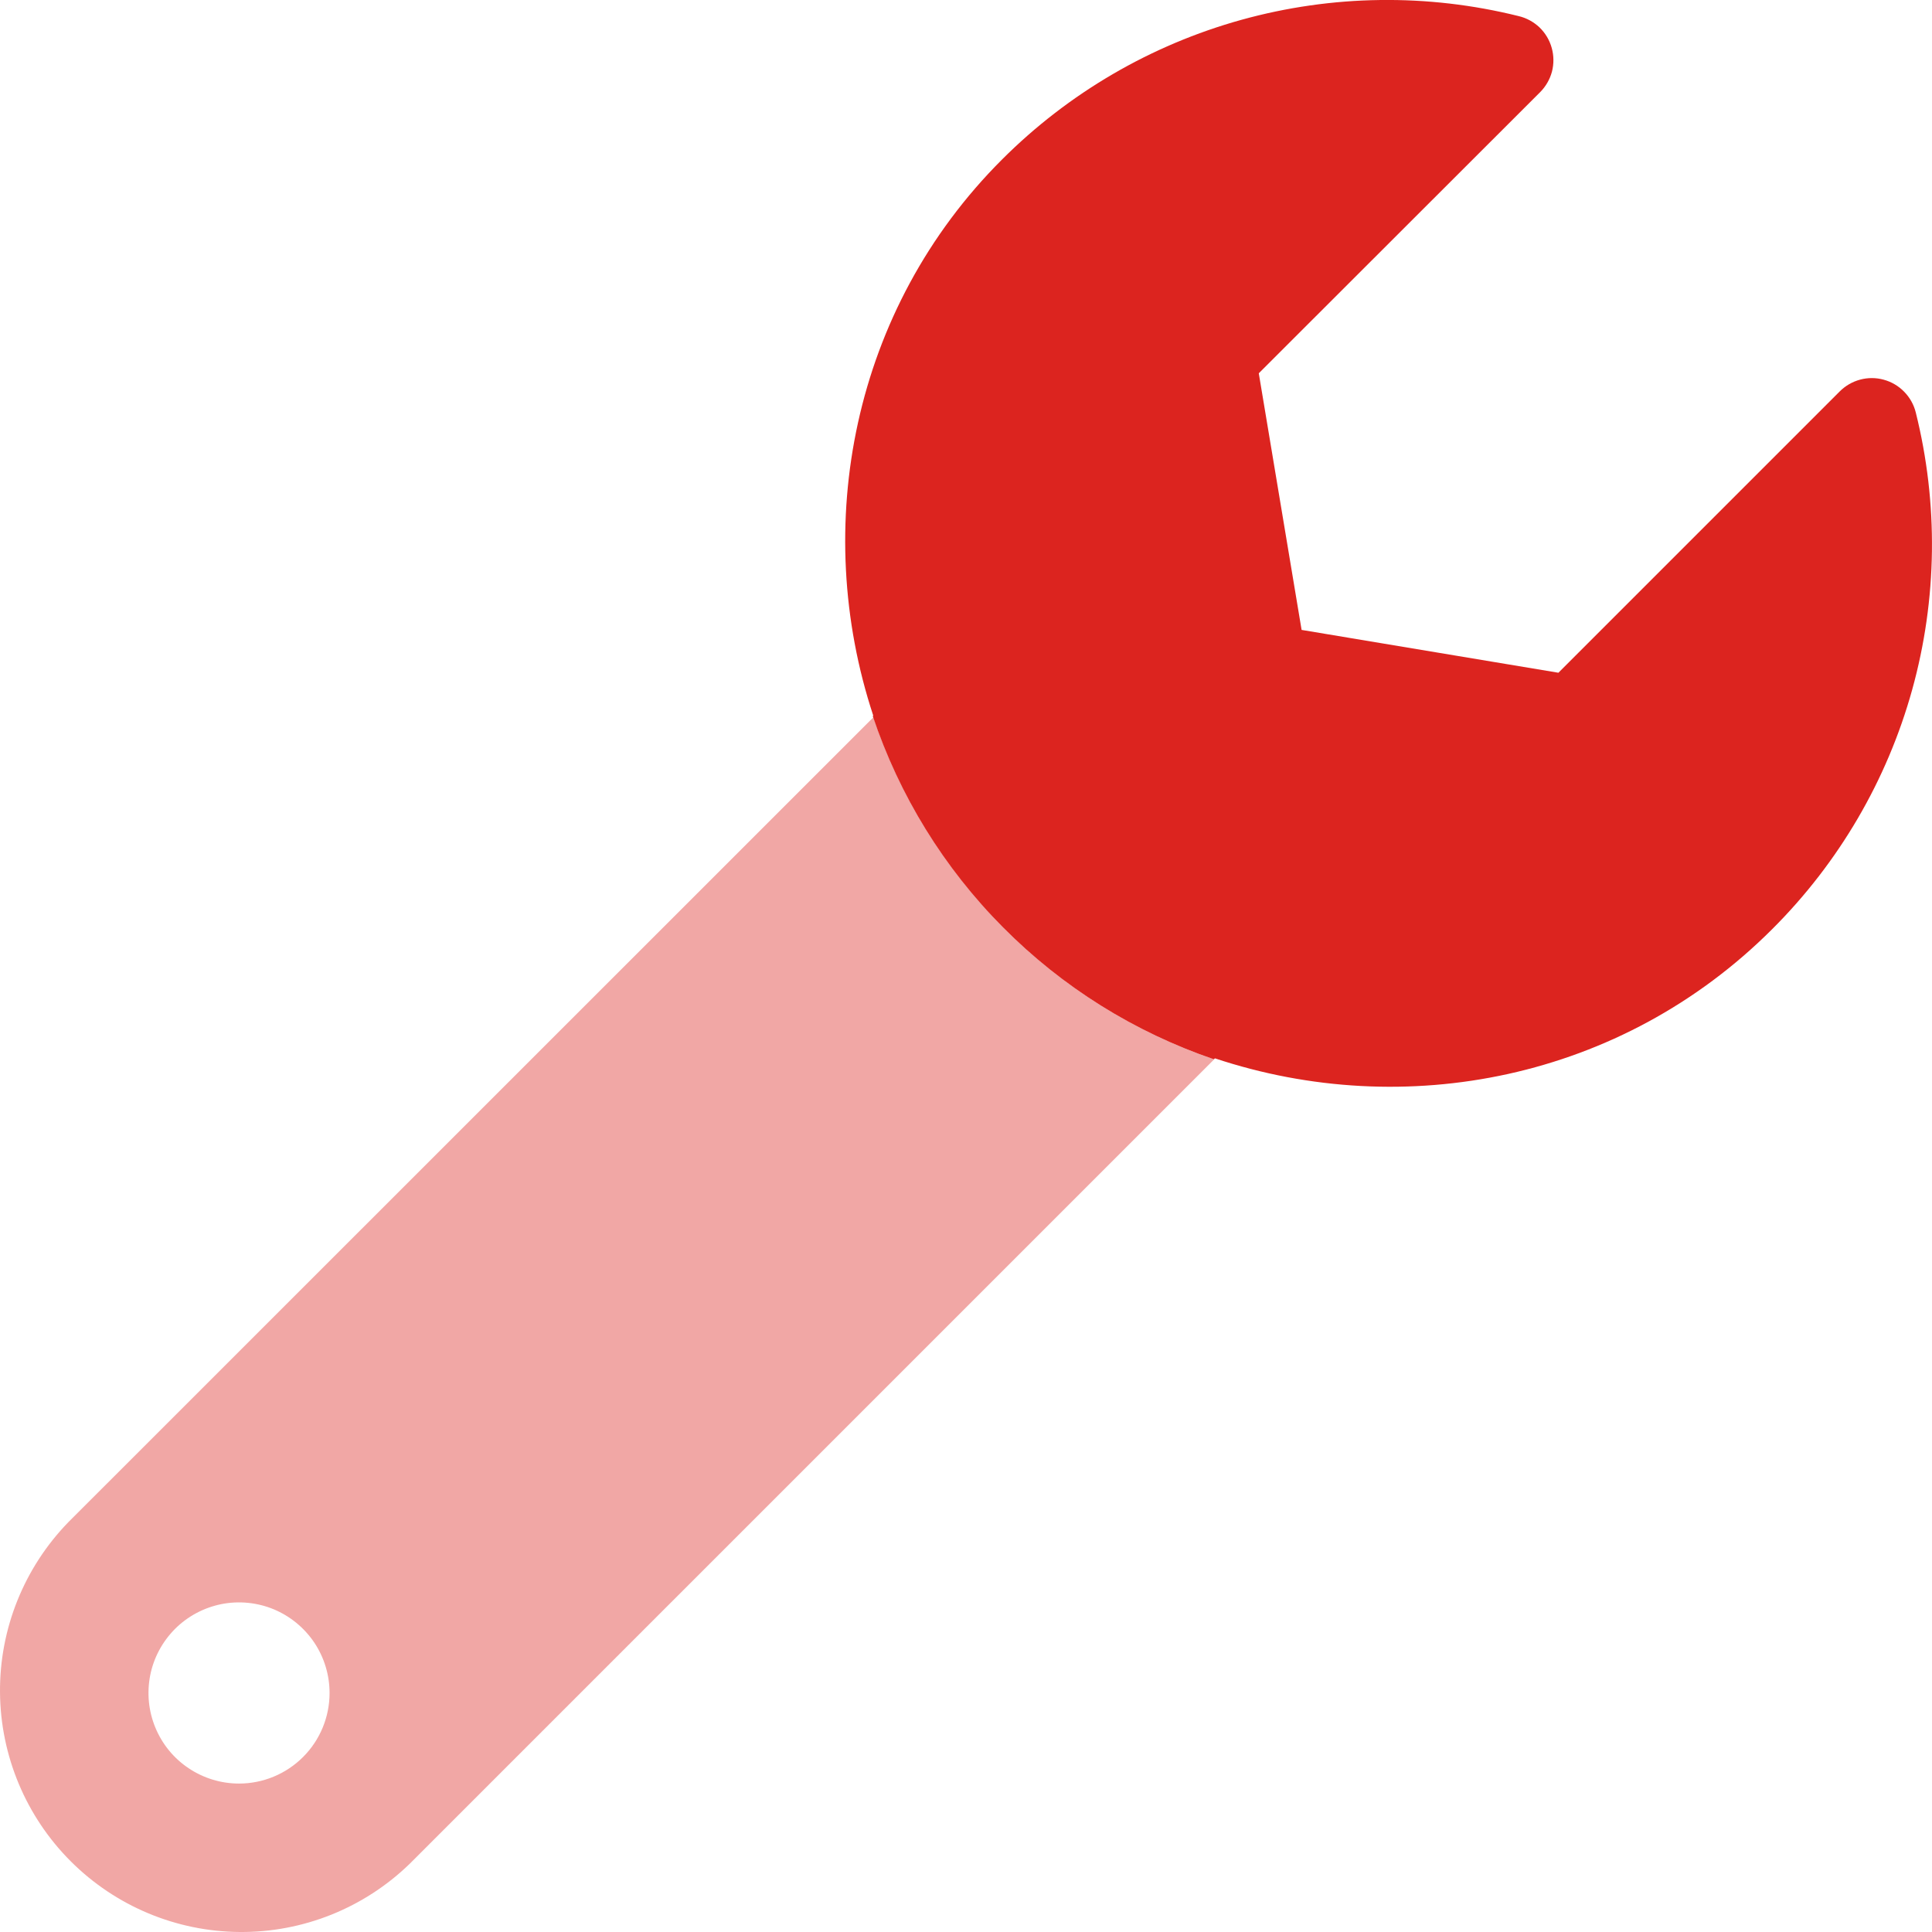 <svg width="24" height="24" viewBox="0 0 24 24" fill="none" xmlns="http://www.w3.org/2000/svg">
<g clip-path="url(#clip0)">
<path opacity="0.4" d="M15.094 13.147L15.082 13.16C14.097 12.823 13.204 12.265 12.47 11.529C11.736 10.792 11.181 9.896 10.849 8.911L0.848 18.91C0.299 19.476 -0.006 20.234 8.02199e-05 21.022C0.006 21.81 0.321 22.564 0.879 23.122C1.436 23.679 2.19 23.994 2.978 24C3.766 24.006 4.525 23.701 5.09 23.152L15.094 13.148V13.147ZM2.969 22.156C2.747 22.156 2.529 22.09 2.344 21.966C2.159 21.843 2.015 21.667 1.93 21.461C1.845 21.256 1.823 21.03 1.866 20.811C1.909 20.593 2.017 20.393 2.174 20.235C2.331 20.078 2.532 19.971 2.75 19.927C2.968 19.884 3.194 19.906 3.4 19.991C3.606 20.077 3.781 20.221 3.905 20.406C4.028 20.591 4.094 20.808 4.094 21.031C4.094 21.329 3.976 21.615 3.765 21.826C3.554 22.037 3.268 22.156 2.969 22.156Z" fill="#DC241F"/>
<path d="M22.016 11.541C20.141 13.416 17.447 13.931 15.092 13.147L15.08 13.159C14.093 12.822 13.197 12.262 12.463 11.523C11.727 10.784 11.173 9.885 10.842 8.896L10.848 8.89C10.072 6.539 10.585 3.841 12.448 1.981C13.273 1.156 14.298 0.558 15.422 0.246C16.547 -0.066 17.733 -0.082 18.865 0.2C18.963 0.223 19.052 0.272 19.125 0.341C19.197 0.411 19.249 0.498 19.276 0.595C19.303 0.691 19.304 0.793 19.279 0.89C19.253 0.987 19.202 1.075 19.131 1.146L15.637 4.637L16.169 7.825L19.359 8.357L22.852 4.864C22.923 4.793 23.01 4.742 23.107 4.716C23.203 4.69 23.305 4.69 23.401 4.717C23.497 4.743 23.585 4.795 23.654 4.866C23.724 4.937 23.774 5.026 23.798 5.122C24.081 6.255 24.066 7.442 23.754 8.567C23.442 9.692 22.843 10.716 22.016 11.541Z" fill="#DC241F"/>
</g>
<defs>
<clipPath id="clip0">
<rect width="24" height="24" fill="white"/>
</clipPath>
</defs>
</svg>
